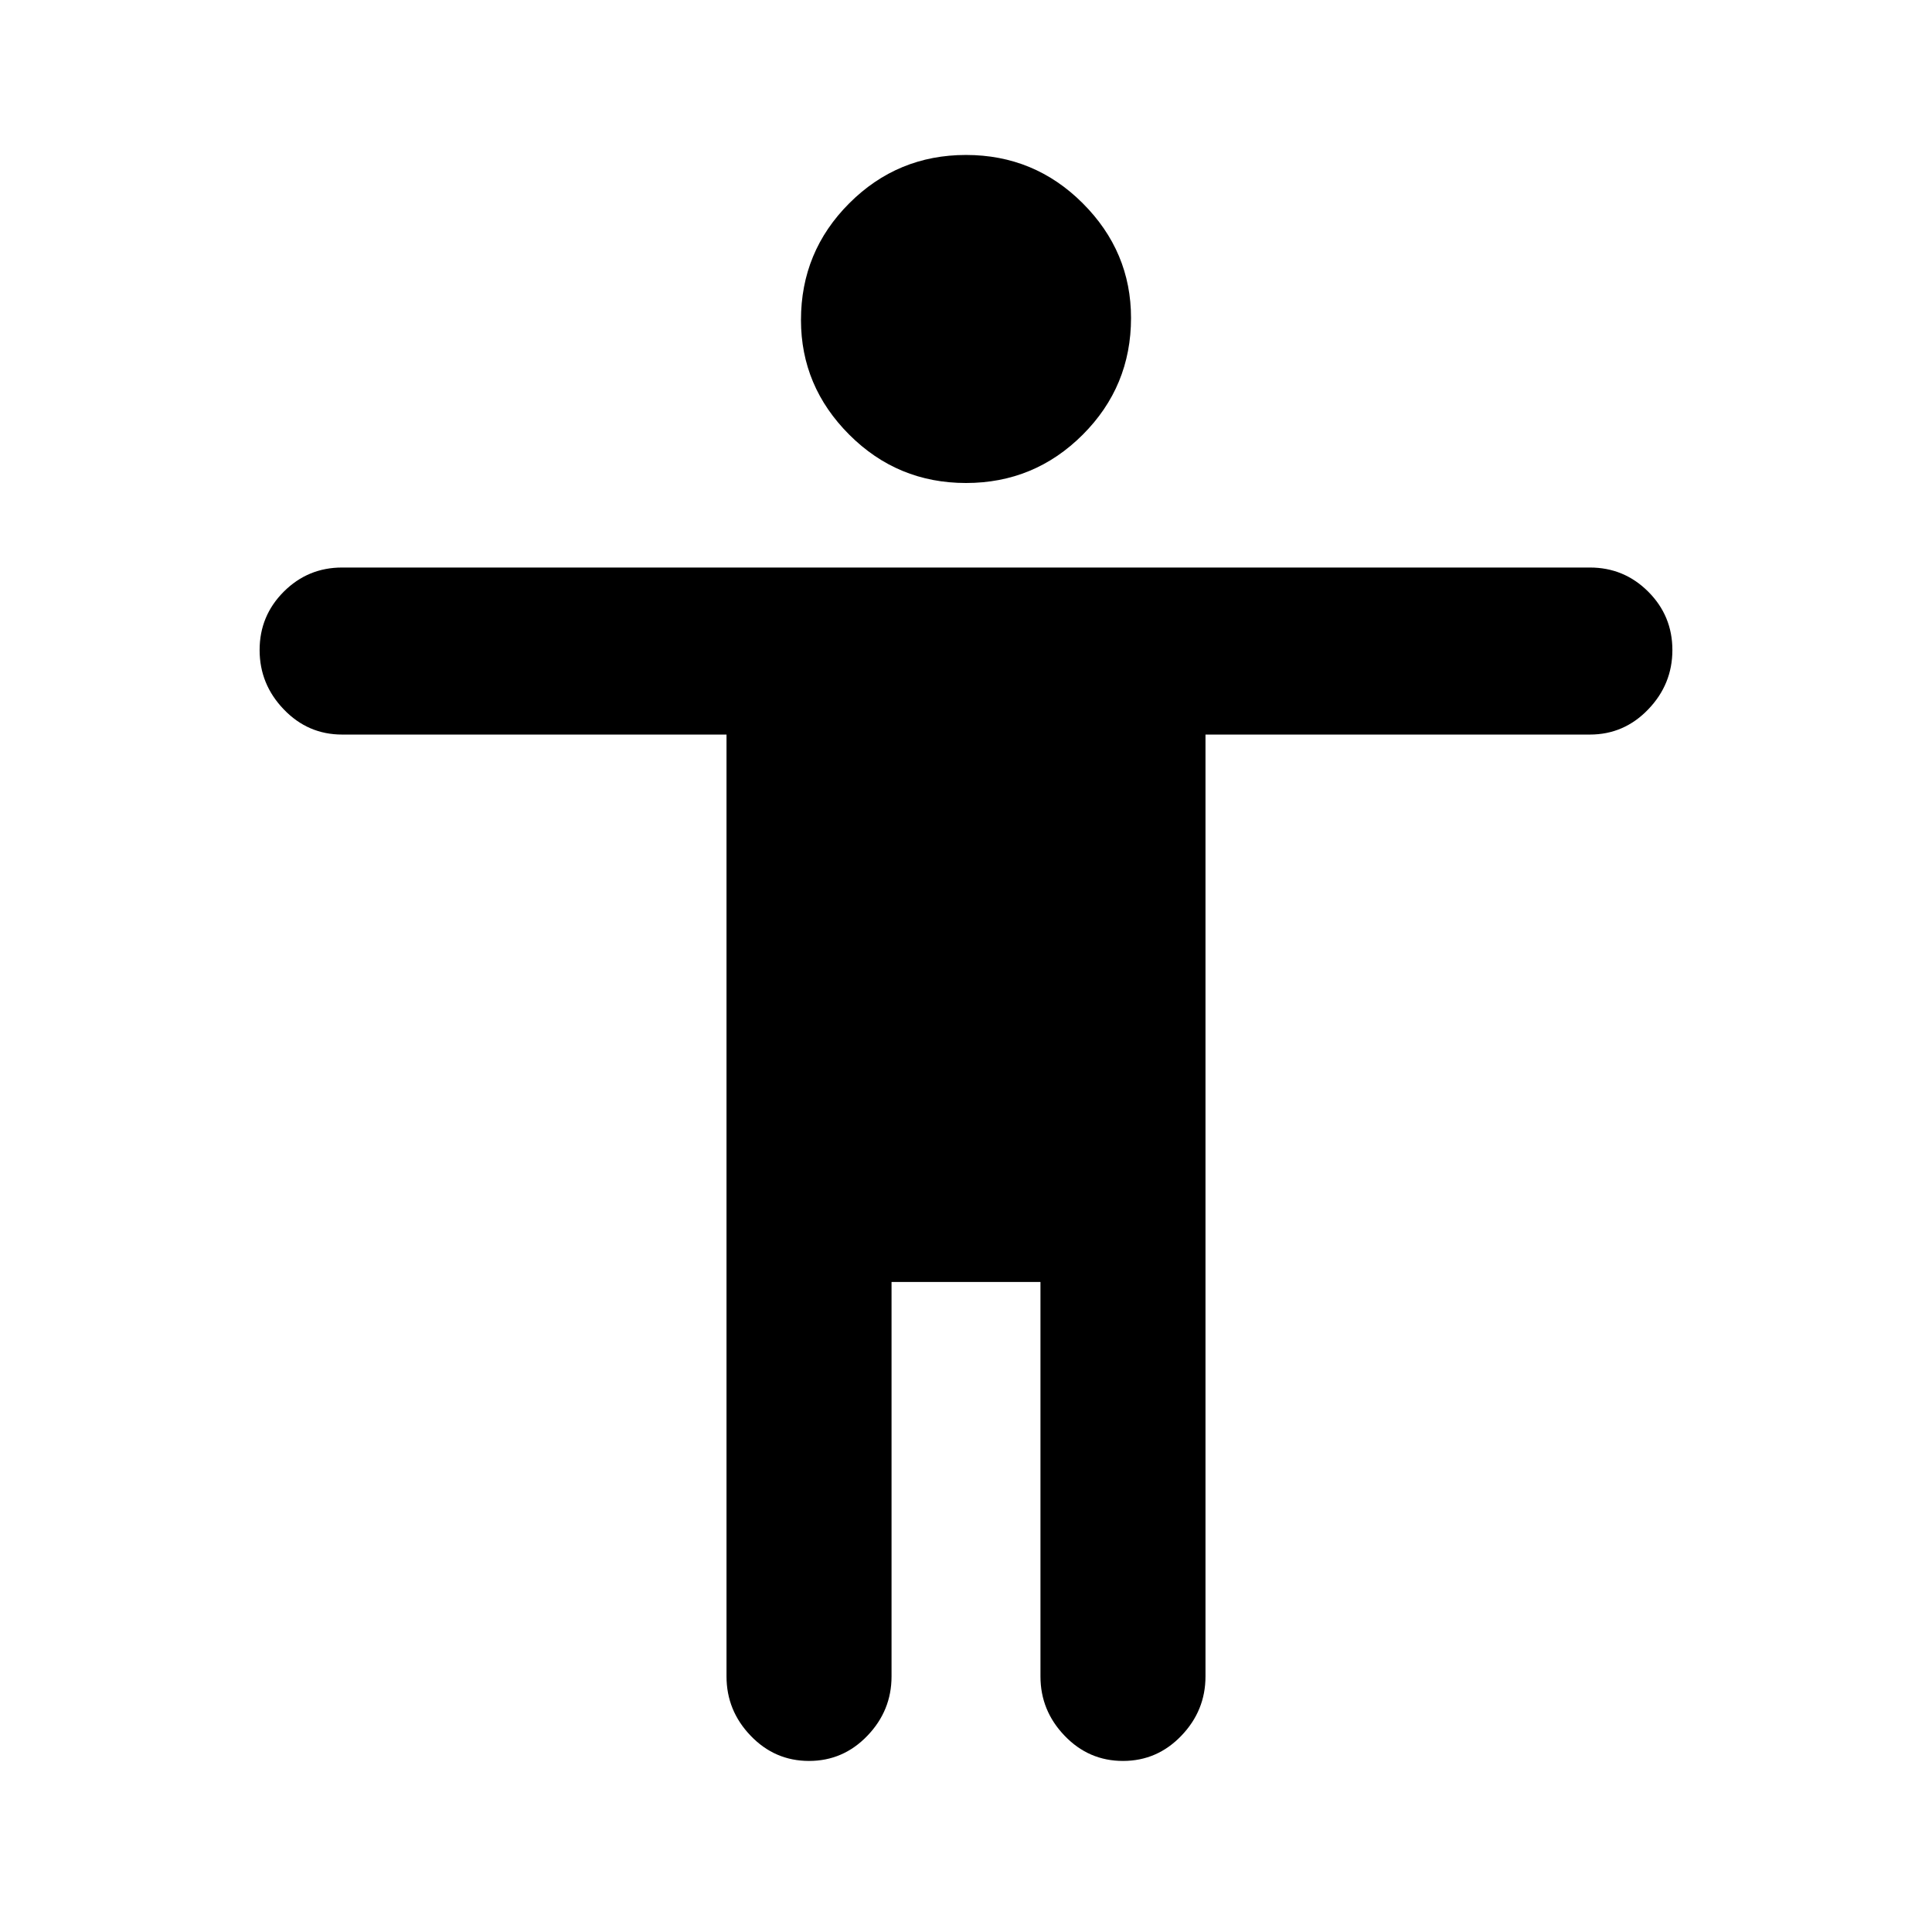 <svg xmlns="http://www.w3.org/2000/svg" height="24" width="24"><path d="M12 6q-.85 0-1.45-.6t-.6-1.425q0-.85.6-1.45t1.45-.6q.85 0 1.45.6t.6 1.425q0 .85-.6 1.45T12 6Zm-1.95 15.875q-.425 0-.725-.313-.3-.312-.3-.737v-11.7H4.25q-.425 0-.725-.313-.3-.312-.3-.737t.3-.725q.3-.3.725-.3h15.5q.425 0 .725.3t.3.725q0 .425-.3.737-.3.313-.725.313h-4.775v11.7q0 .425-.3.737-.3.313-.725.313t-.725-.313q-.3-.312-.3-.737v-4.9h-1.85v4.9q0 .425-.3.737-.3.313-.725.313Z"/></svg>